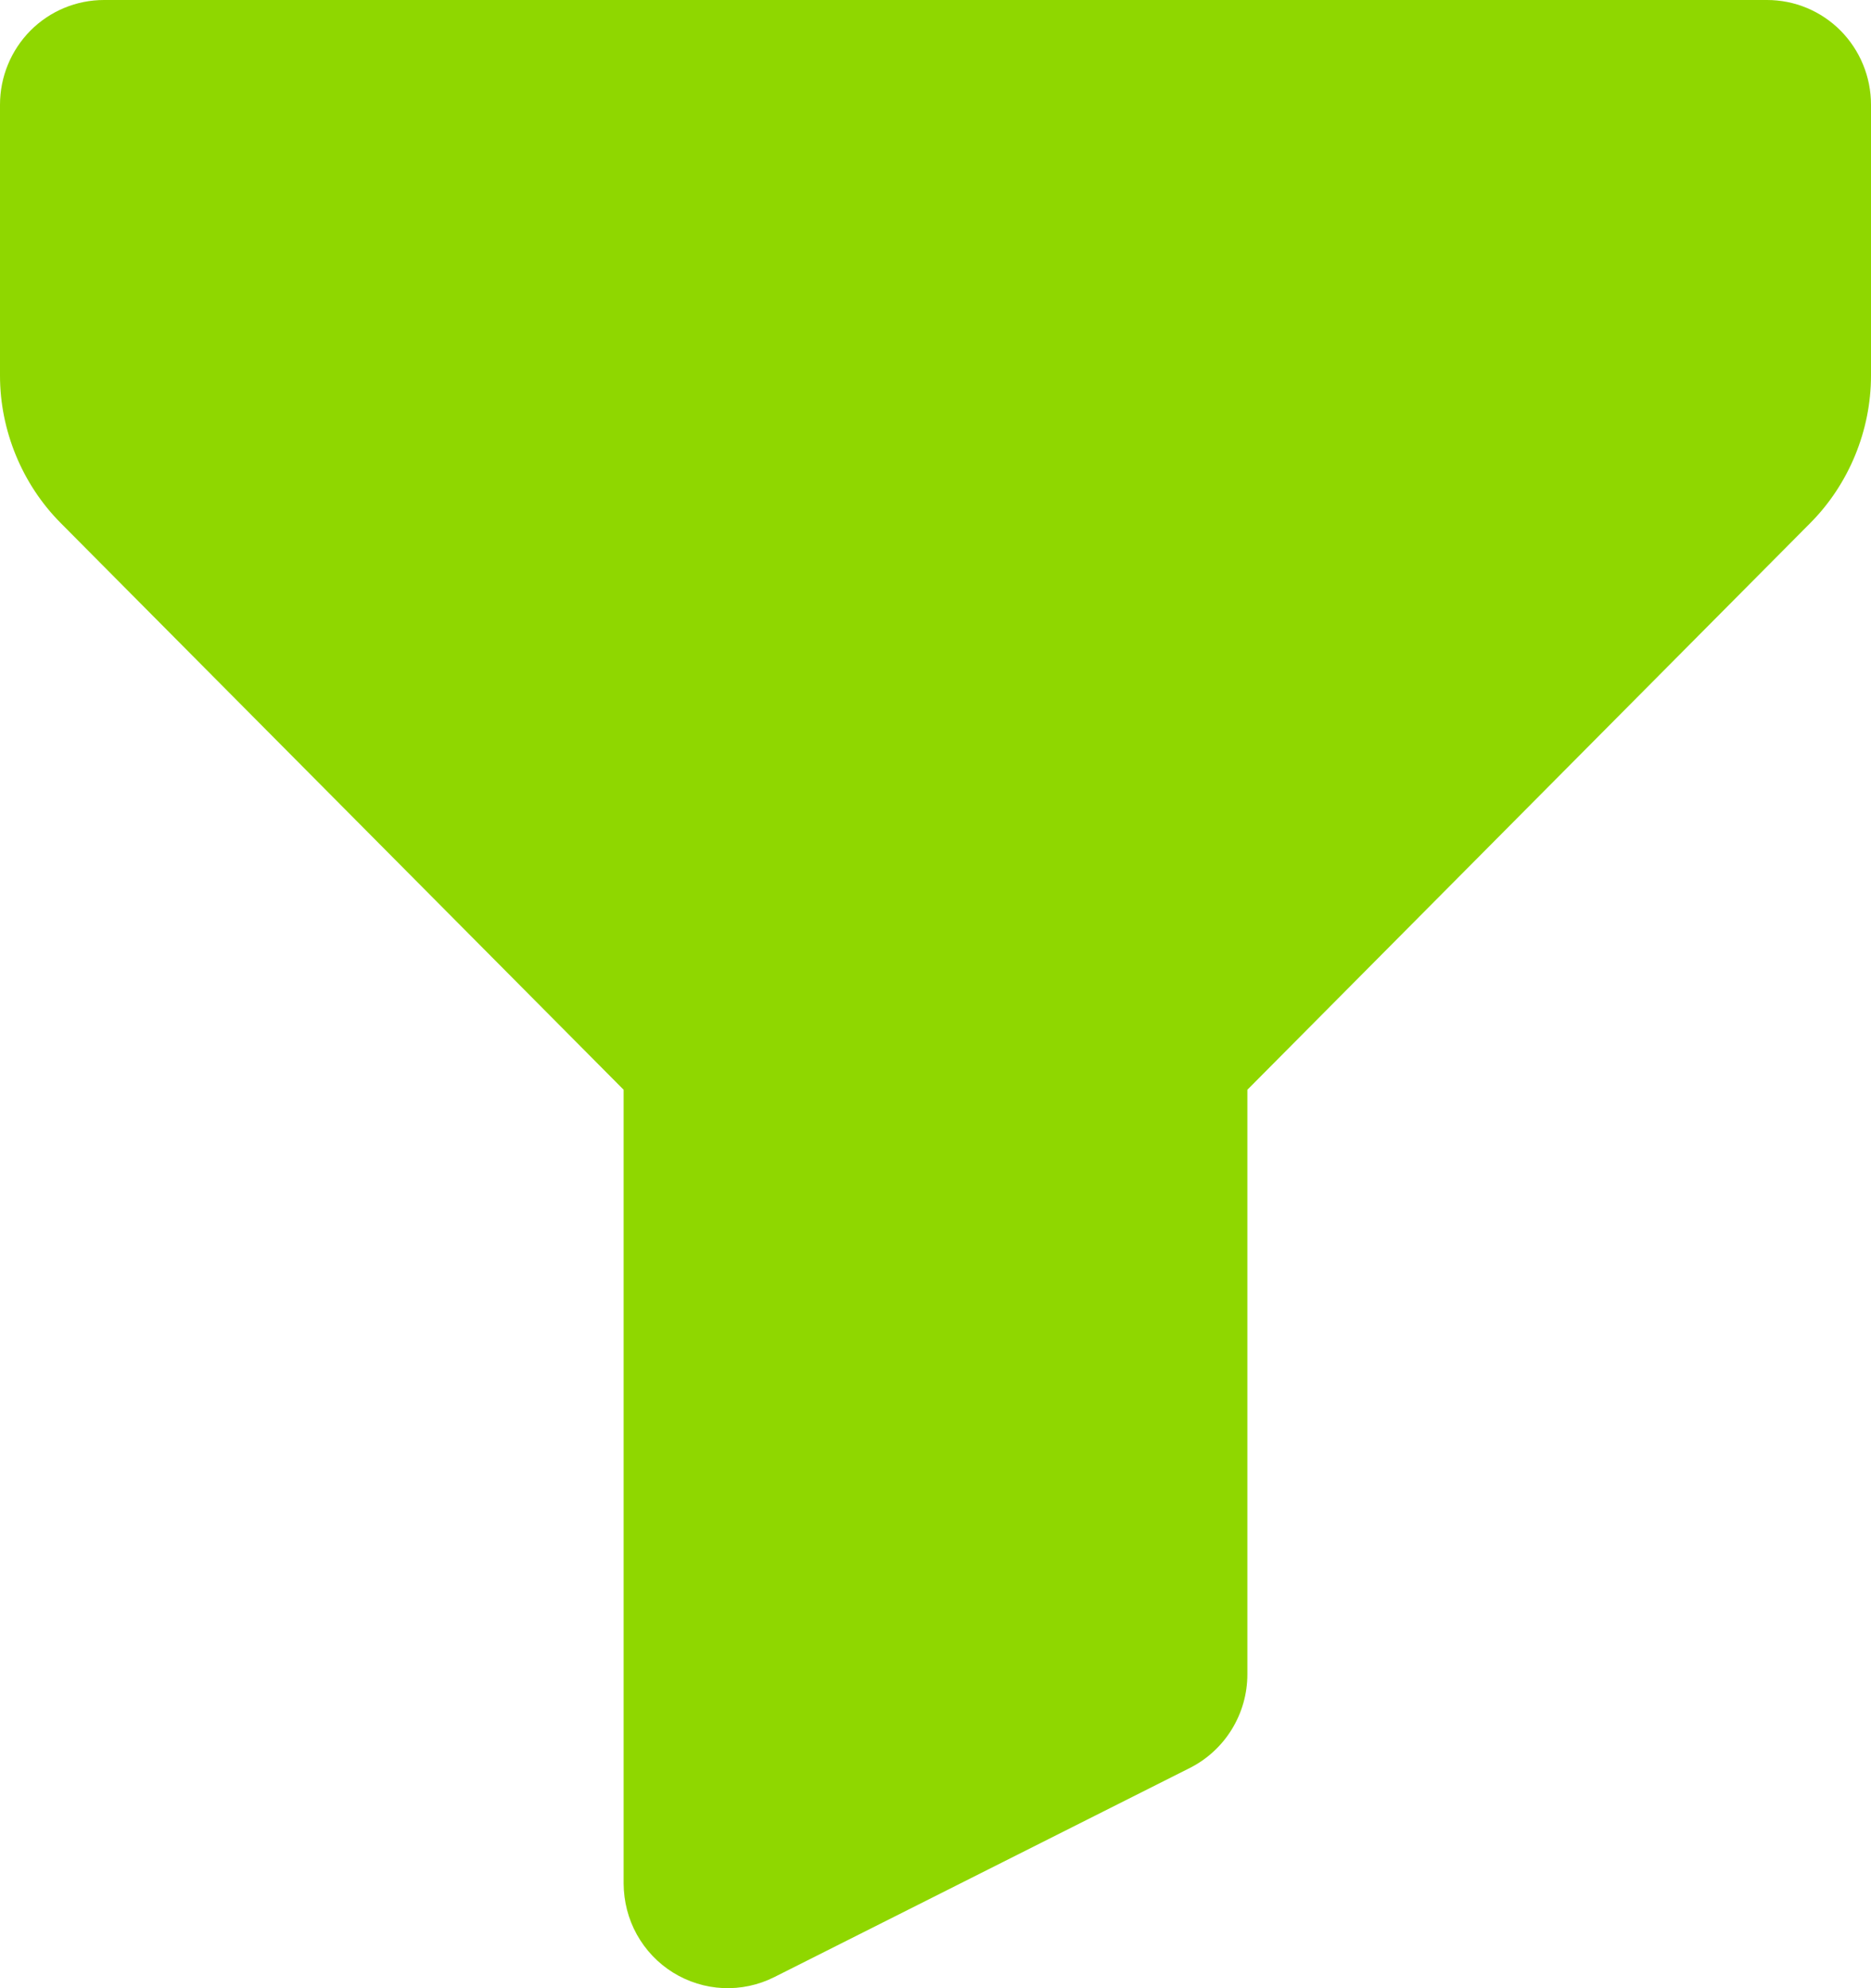 <svg width="16" height="17" viewBox="0 0 16 17" fill="none" xmlns="http://www.w3.org/2000/svg">
<path d="M15.111 0H0.889C0.653 0 0.427 0.094 0.26 0.262C0.094 0.43 0 0.657 0 0.895V3.212C0 3.68 0.189 4.14 0.518 4.471L5.333 9.318V16.105C5.334 16.258 5.372 16.408 5.446 16.541C5.52 16.674 5.626 16.786 5.755 16.866C5.884 16.946 6.031 16.992 6.182 16.999C6.333 17.006 6.484 16.974 6.62 16.906L10.175 15.117C10.476 14.965 10.667 14.655 10.667 14.316V9.318L15.482 4.471C15.811 4.14 16 3.68 16 3.212V0.895C16 0.657 15.906 0.43 15.74 0.262C15.573 0.094 15.347 0 15.111 0Z" fill="#8FD700"/>
</svg>
